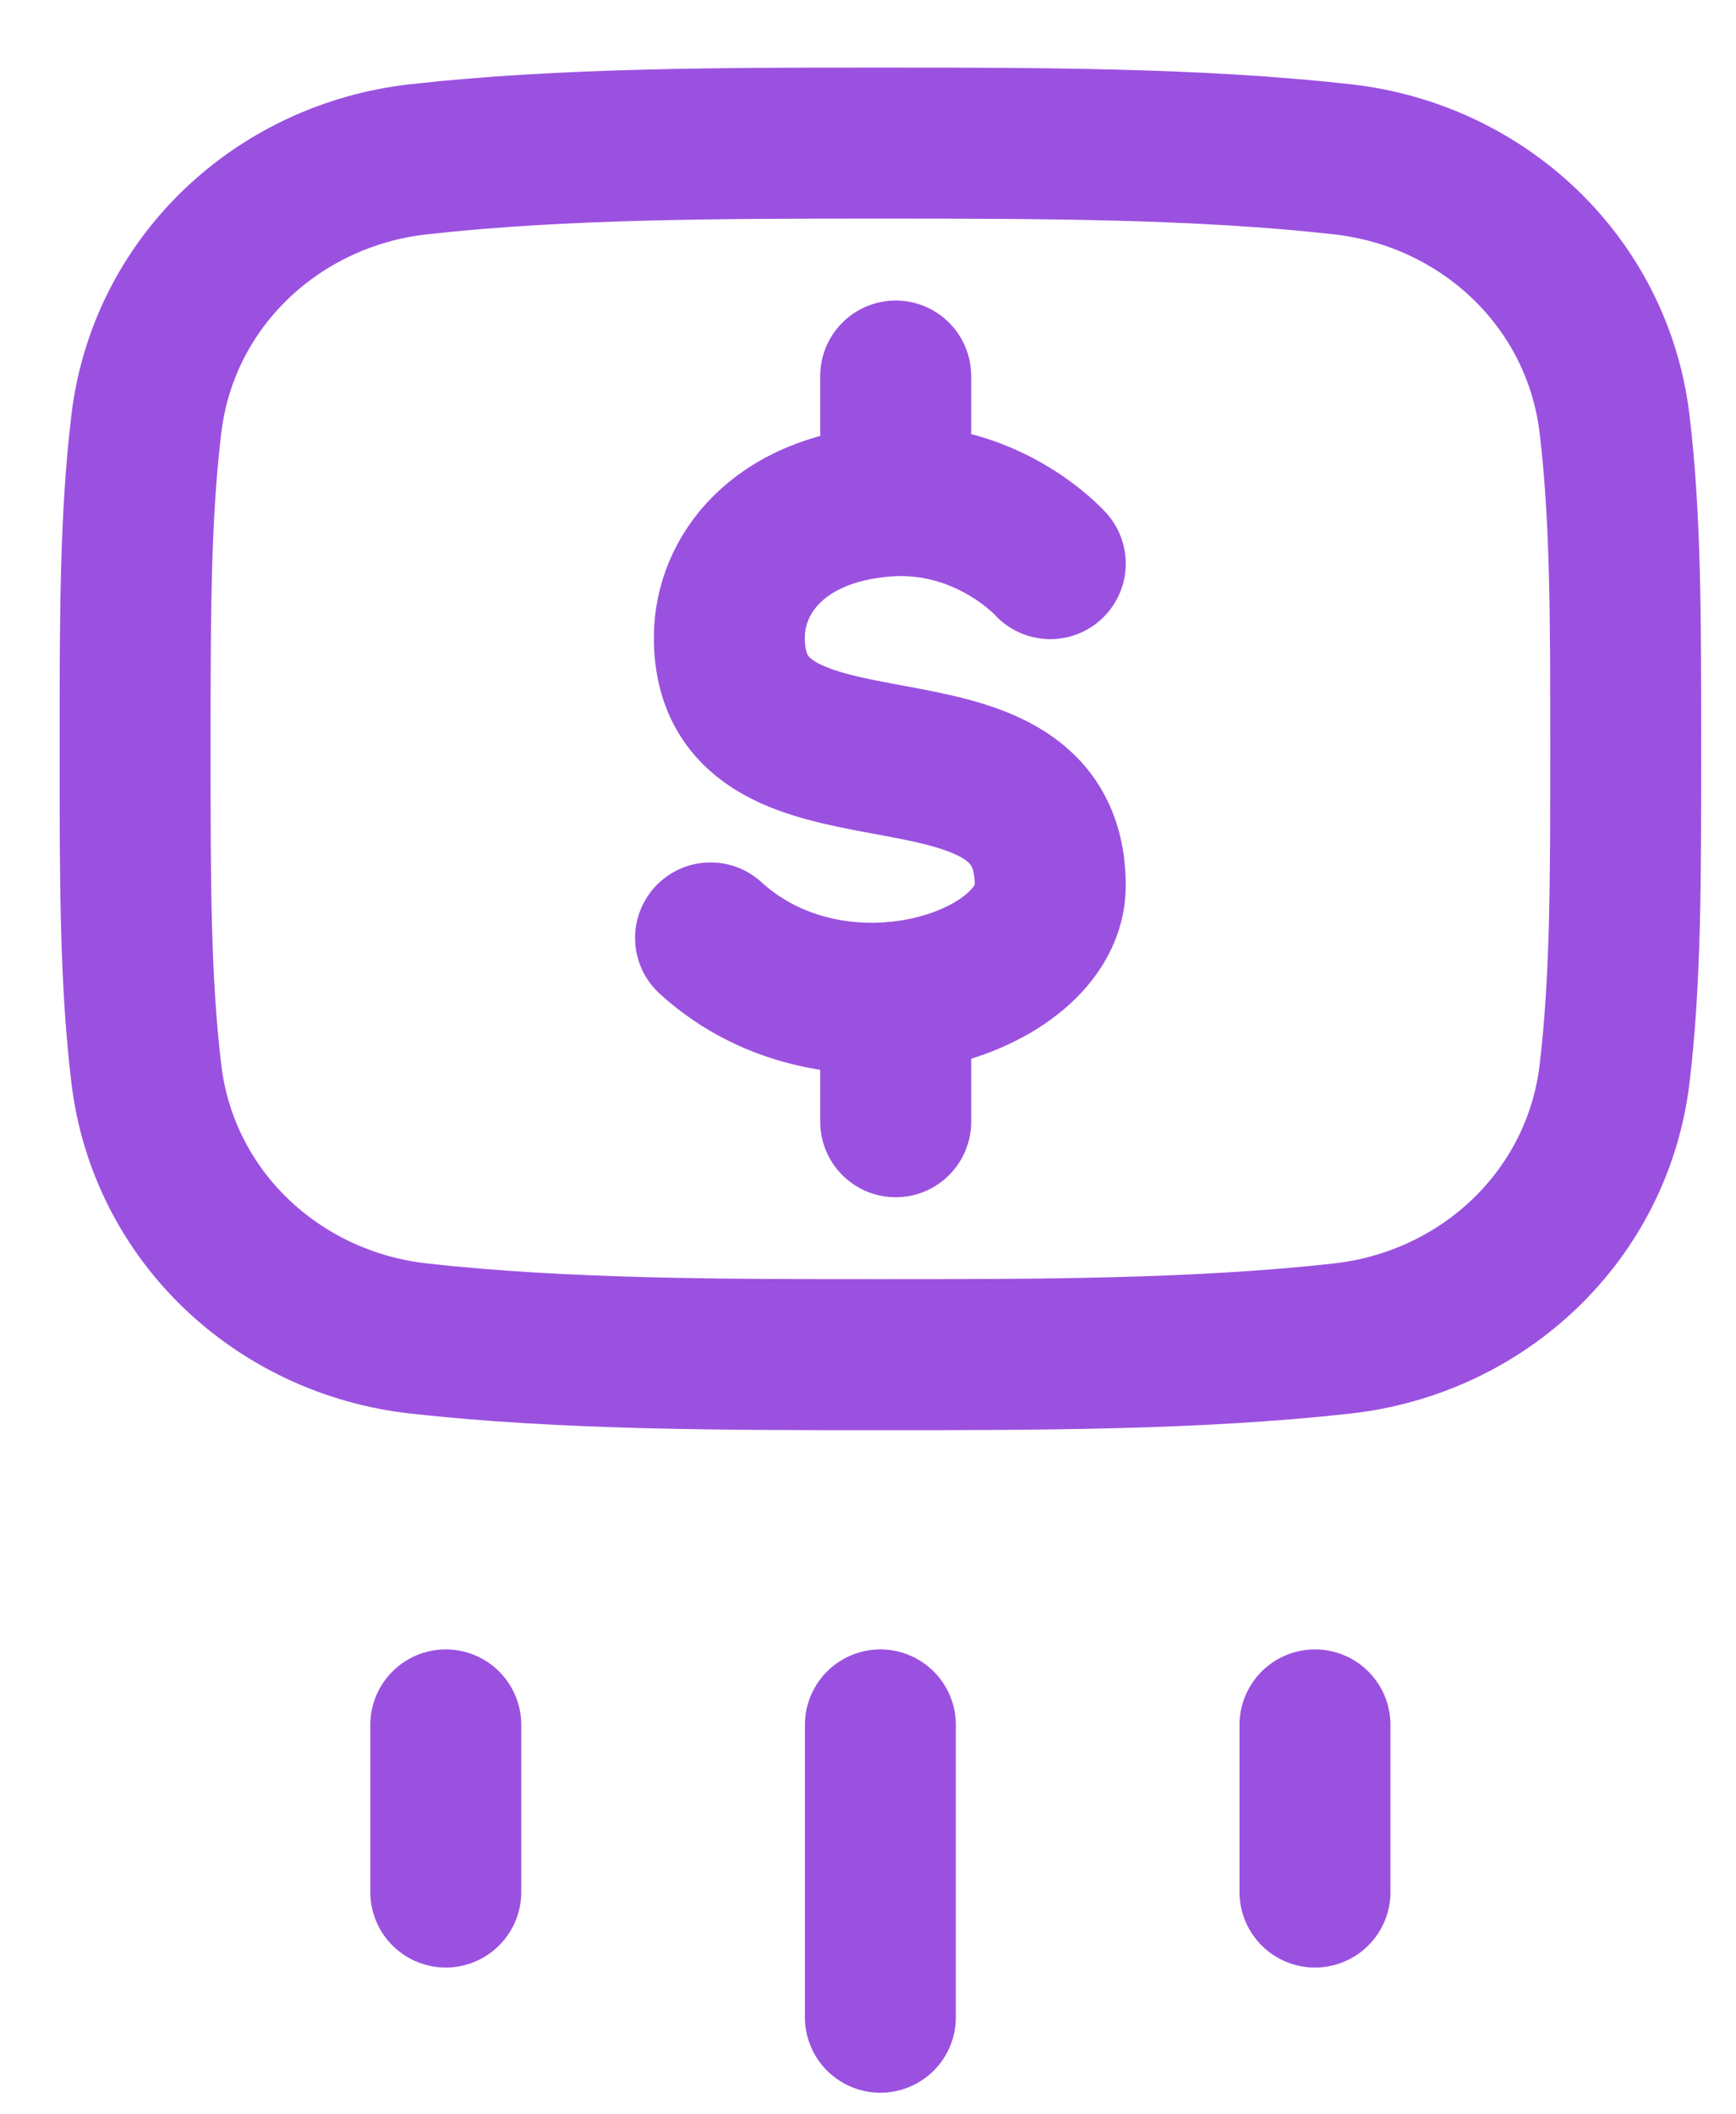 <svg width="23" height="28" viewBox="0 0 23 28" fill="none" xmlns="http://www.w3.org/2000/svg">
<path d="M11.665 17.94C13.725 17.94 15.861 17.94 17.78 17.726C19.657 17.517 21.166 16.096 21.391 14.222C21.539 12.982 21.539 11.674 21.539 9.918C21.539 8.161 21.539 6.853 21.391 5.614C21.166 3.739 19.657 2.318 17.78 2.109C15.861 1.895 13.725 1.895 11.665 1.895C9.605 1.895 7.468 1.895 5.549 2.109C3.673 2.318 2.163 3.739 1.939 5.614C1.79 6.853 1.79 8.161 1.79 9.918C1.79 11.674 1.79 12.982 1.939 14.222C2.163 16.096 3.673 17.517 5.549 17.726C7.468 17.94 9.605 17.94 11.665 17.94Z" stroke="#9B51E0" stroke-width="2"/>
<path d="M13.915 7.464C13.915 7.464 13.069 6.521 11.697 6.639C10.325 6.756 9.663 7.6 9.663 8.445C9.663 10.911 13.915 9.202 13.915 11.73C13.915 13.034 11.095 13.954 9.414 12.421" stroke="#9B51E0" stroke-width="2" stroke-linecap="round" stroke-linejoin="round"/>
<path d="M11.867 4.98L11.867 6.628" stroke="#9B51E0" stroke-width="2" stroke-linecap="round"/>
<path d="M11.867 13.207L11.867 14.855" stroke="#9B51E0" stroke-width="2" stroke-linecap="round"/>
<path d="M17.422 25.056L17.422 22.843" stroke="#9B51E0" stroke-width="2" stroke-linecap="round" stroke-linejoin="round"/>
<path d="M11.664 26.714L11.664 22.843" stroke="#9B51E0" stroke-width="2" stroke-linecap="round" stroke-linejoin="round"/>
<path d="M5.906 25.056L5.906 22.843" stroke="#9B51E0" stroke-width="2" stroke-linecap="round" stroke-linejoin="round"/>
</svg>
